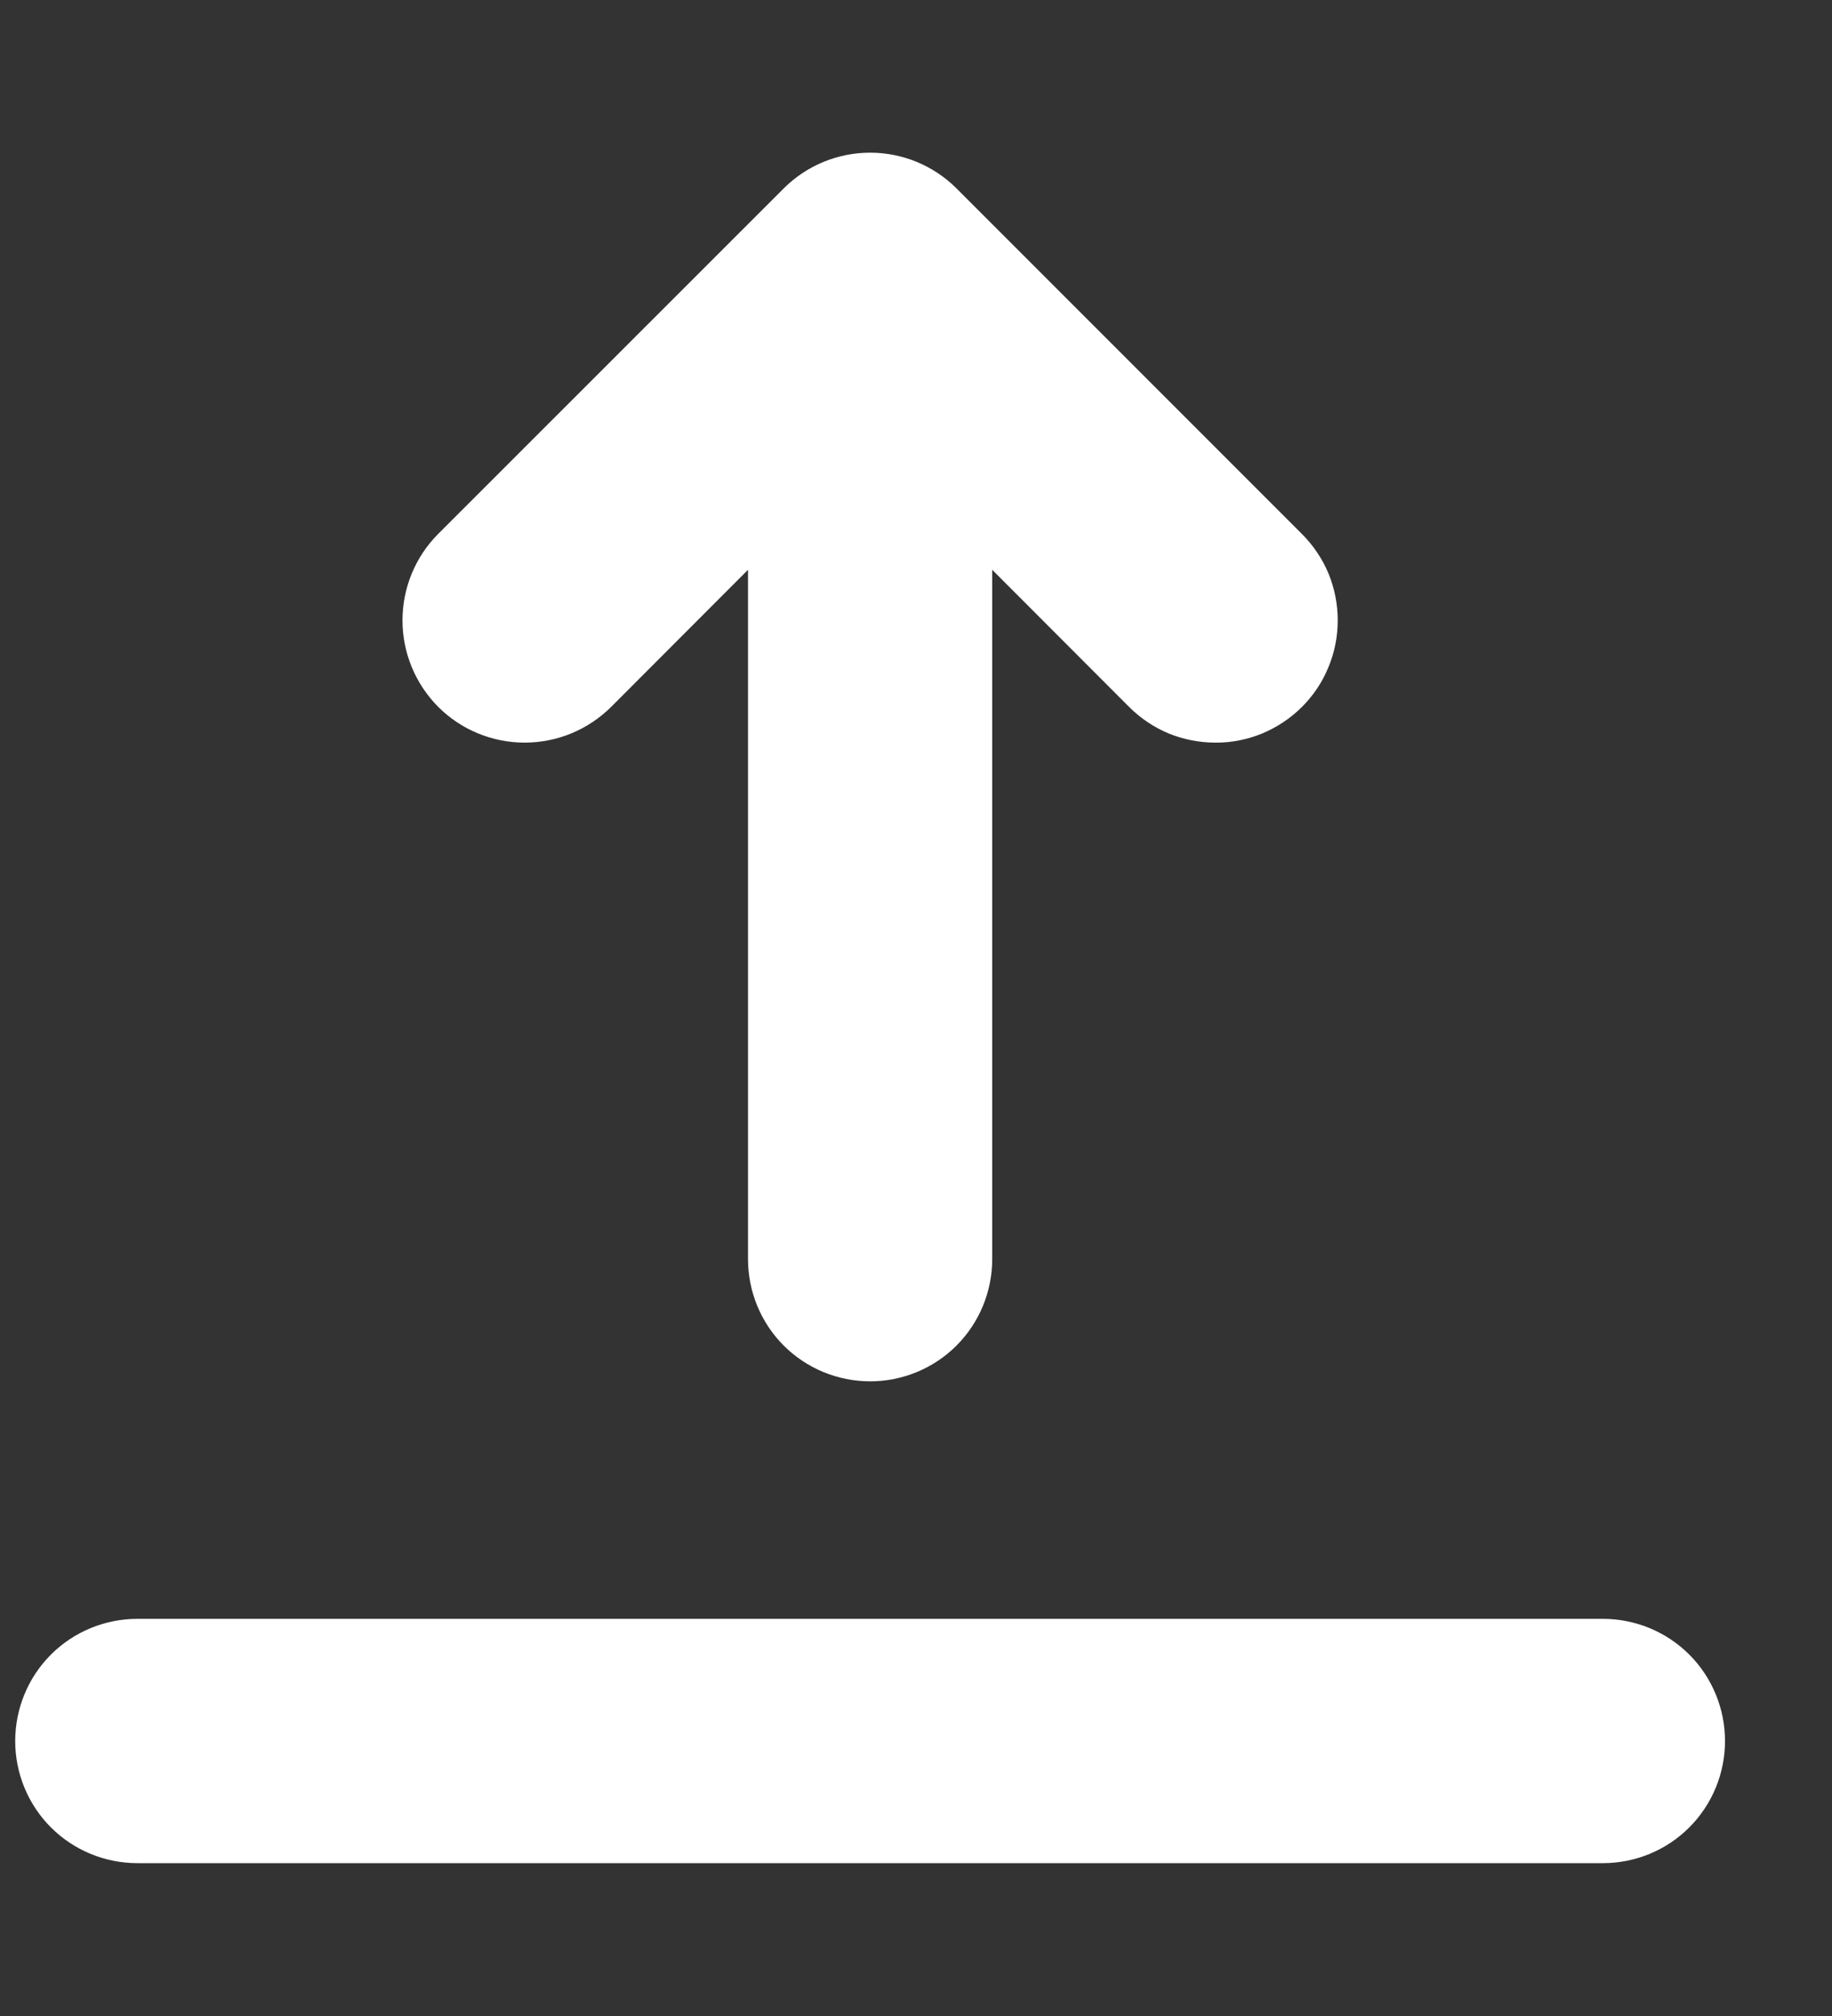 <svg width="10" height="11" viewBox="0 0 10 11" fill="none" xmlns="http://www.w3.org/2000/svg">
<rect x="0" y="0" width="10" height="11" fill="#333333" stroke="none"/>
<path d="M5.416 3.109V6.87C5.416 7.047 5.346 7.217 5.221 7.342C5.096 7.467 4.926 7.537 4.75 7.537C4.573 7.537 4.403 7.467 4.278 7.342C4.153 7.217 4.083 7.047 4.083 6.87V3.109L3.336 3.857C3.21 3.982 3.041 4.052 2.864 4.052C2.687 4.052 2.517 3.982 2.392 3.857C2.267 3.731 2.197 3.562 2.197 3.385C2.197 3.208 2.267 3.038 2.392 2.913L4.278 1.028C4.403 0.903 4.573 0.833 4.75 0.833C4.926 0.833 5.096 0.903 5.221 1.028L7.107 2.914C7.169 2.976 7.218 3.049 7.252 3.13C7.285 3.211 7.302 3.298 7.302 3.385C7.302 3.473 7.285 3.56 7.251 3.641C7.218 3.722 7.169 3.795 7.107 3.857C7.045 3.919 6.971 3.968 6.89 4.002C6.809 4.035 6.722 4.053 6.635 4.052C6.547 4.052 6.46 4.035 6.379 4.002C6.298 3.968 6.225 3.919 6.163 3.857L5.416 3.109ZM0.75 8.833H8.75C8.926 8.833 9.096 8.903 9.221 9.028C9.346 9.153 9.416 9.323 9.416 9.5C9.416 9.676 9.346 9.846 9.221 9.971C9.096 10.096 8.926 10.166 8.75 10.166H0.75C0.573 10.166 0.403 10.096 0.278 9.971C0.153 9.846 0.083 9.676 0.083 9.5C0.083 9.323 0.153 9.153 0.278 9.028C0.403 8.903 0.573 8.833 0.75 8.833Z" fill="white"/>
</svg>
